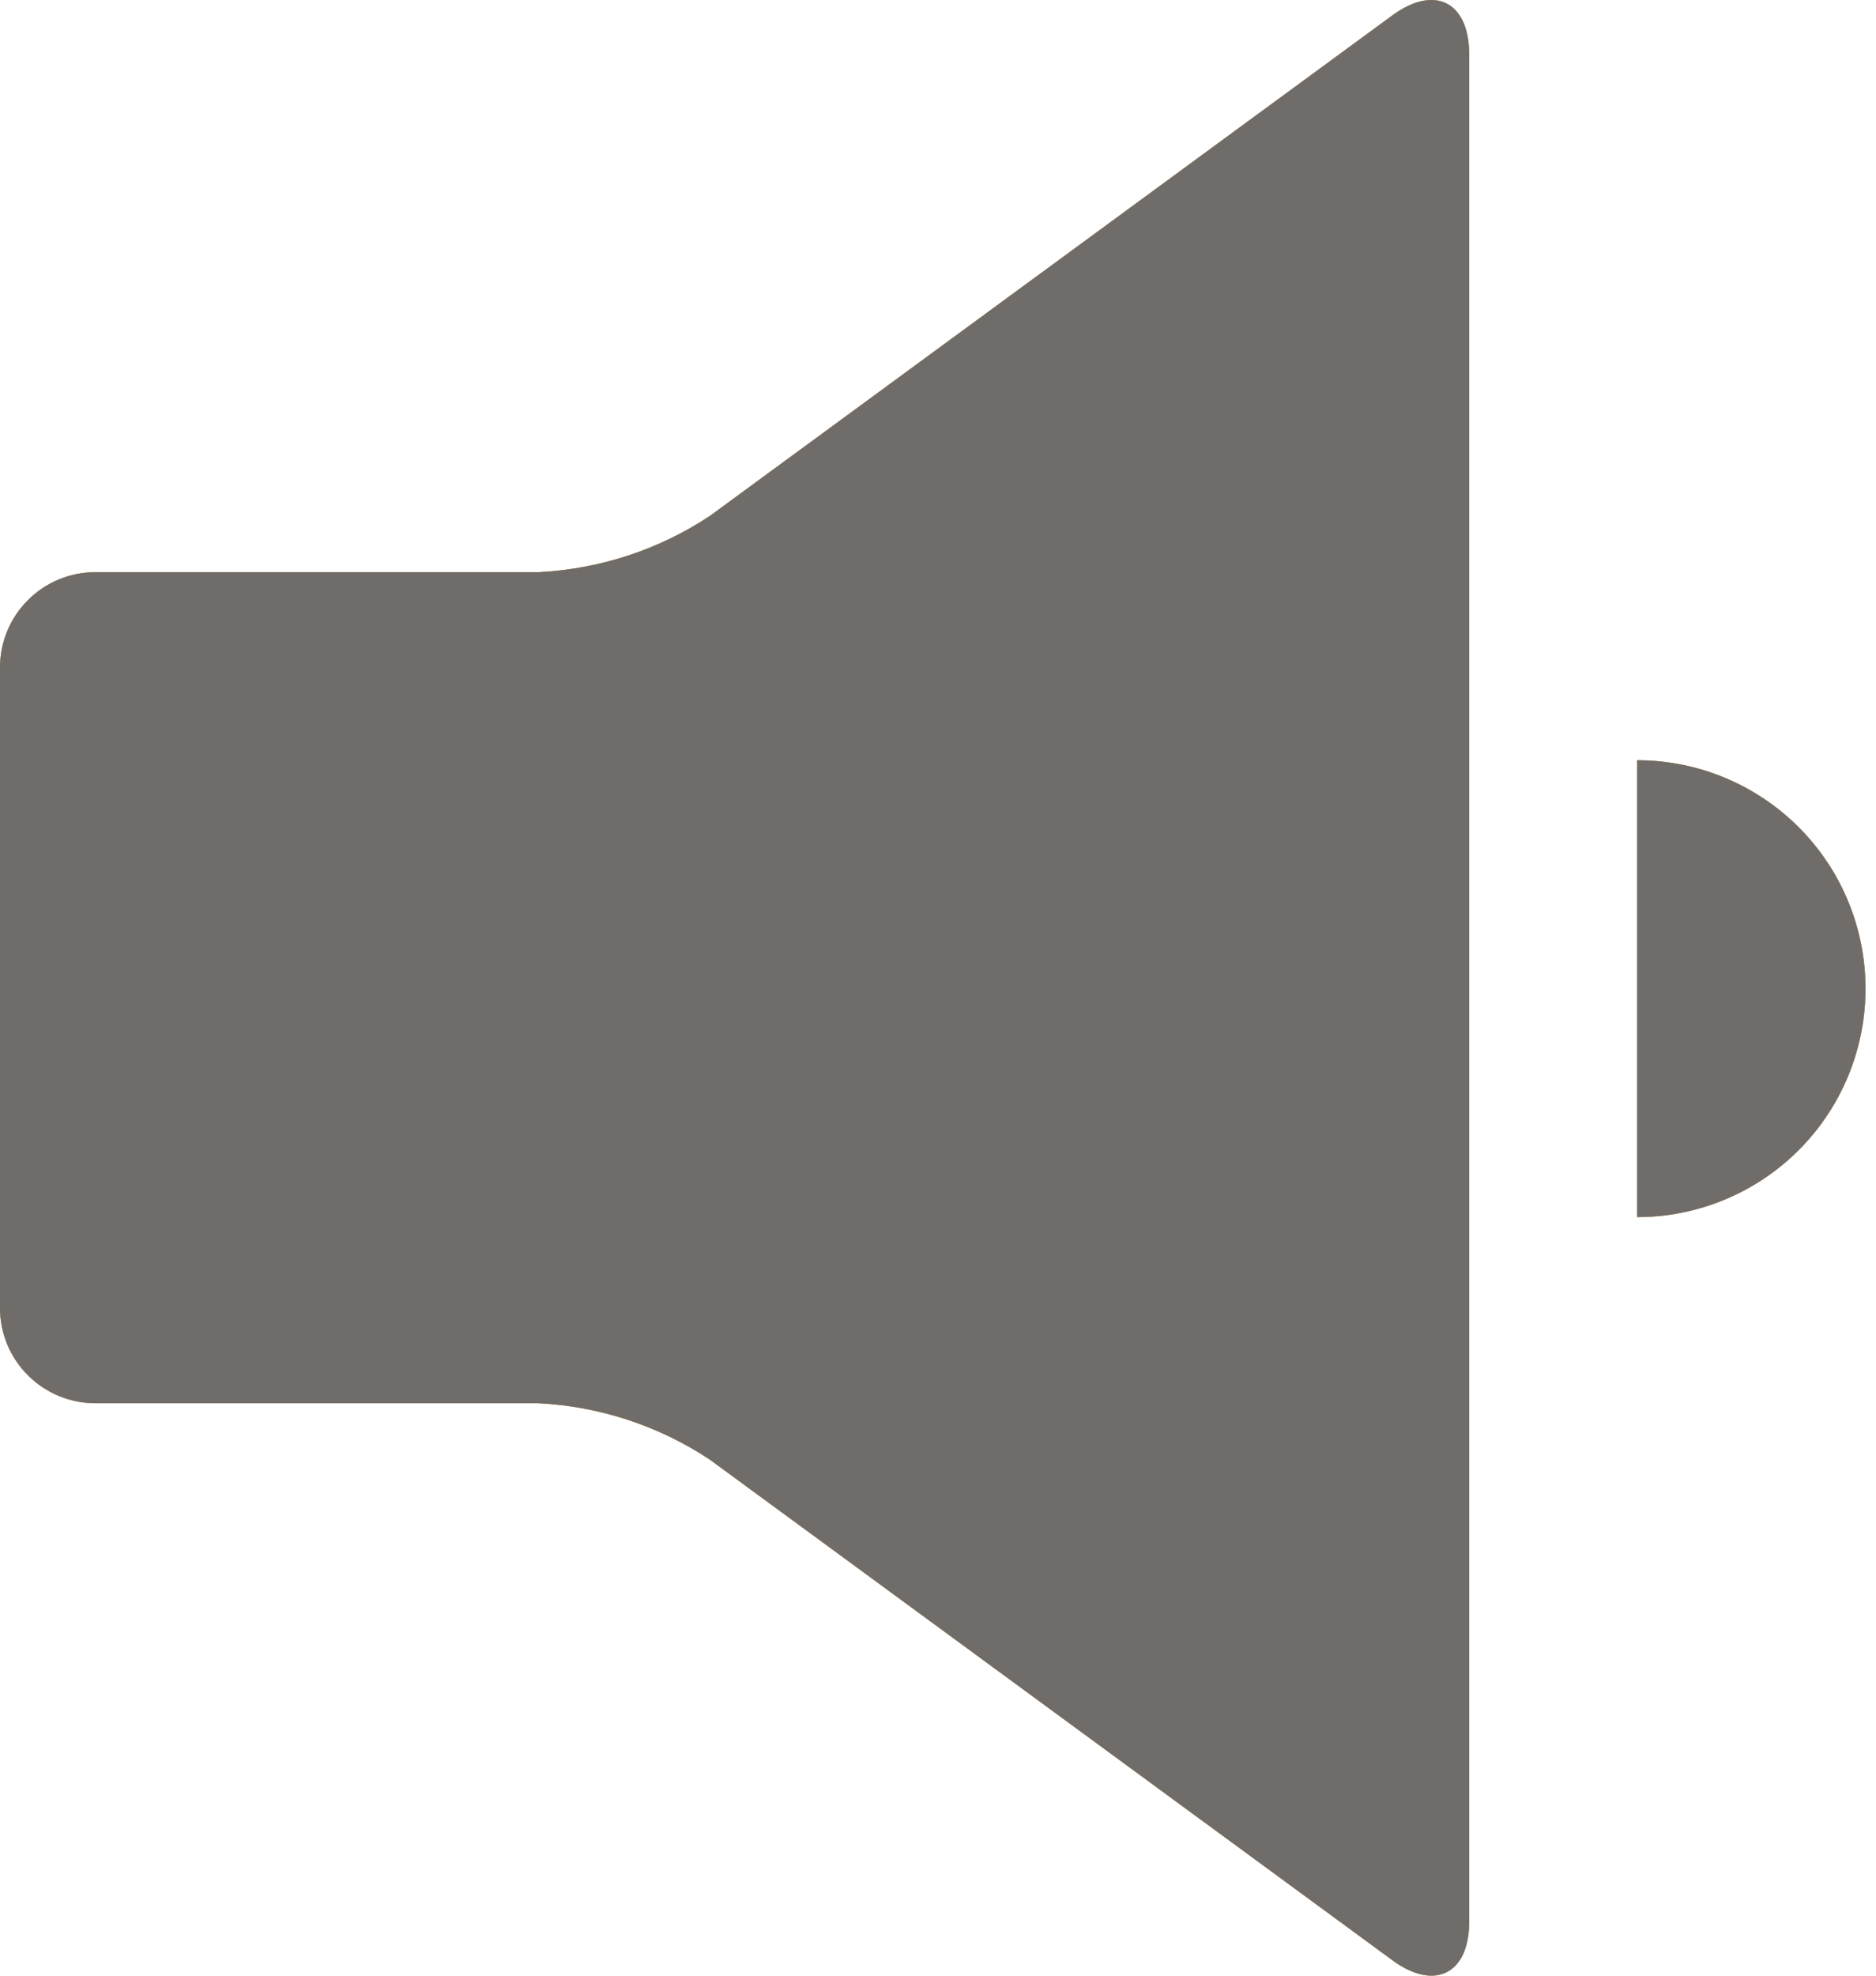 <svg width="19" height="20" viewBox="0 0 19 20" fill="none" xmlns="http://www.w3.org/2000/svg">
<path d="M14.88 0.553V19.453C14.88 19.981 14.532 20.158 14.104 19.845L7.188 14.775C6.67 14.432 6.069 14.235 5.448 14.205H0.969C0.714 14.206 0.469 14.106 0.288 13.927C0.106 13.749 0.003 13.506 0 13.251V6.755C0.001 6.5 0.102 6.255 0.283 6.075C0.463 5.894 0.708 5.793 0.963 5.792H5.451C6.072 5.762 6.673 5.565 7.191 5.222L14.104 0.154C14.532 -0.158 14.88 0.019 14.88 0.553L14.88 0.553ZM16.581 12.321H16.581C17.407 12.321 18.171 11.88 18.584 11.165C18.997 10.449 18.997 9.568 18.584 8.852C18.171 8.137 17.407 7.696 16.581 7.696" fill="#DA725D"/>
<path d="M14.88 0.553V19.453C14.88 19.981 14.532 20.158 14.104 19.845L7.188 14.775C6.67 14.432 6.069 14.235 5.448 14.205H0.969C0.714 14.206 0.469 14.106 0.288 13.927C0.106 13.749 0.003 13.506 0 13.251V6.755C0.001 6.5 0.102 6.255 0.283 6.075C0.463 5.894 0.708 5.793 0.963 5.792H5.451C6.072 5.762 6.673 5.565 7.191 5.222L14.104 0.154C14.532 -0.158 14.88 0.019 14.88 0.553L14.88 0.553ZM16.581 12.321H16.581C17.407 12.321 18.171 11.88 18.584 11.165C18.997 10.449 18.997 9.568 18.584 8.852C18.171 8.137 17.407 7.696 16.581 7.696" fill="#D5BE5C"/>
<path d="M14.88 0.553V19.453C14.88 19.981 14.532 20.158 14.104 19.845L7.188 14.775C6.67 14.432 6.069 14.235 5.448 14.205H0.969C0.714 14.206 0.469 14.106 0.288 13.927C0.106 13.749 0.003 13.506 0 13.251V6.755C0.001 6.5 0.102 6.255 0.283 6.075C0.463 5.894 0.708 5.793 0.963 5.792H5.451C6.072 5.762 6.673 5.565 7.191 5.222L14.104 0.154C14.532 -0.158 14.88 0.019 14.88 0.553L14.88 0.553ZM16.581 12.321H16.581C17.407 12.321 18.171 11.88 18.584 11.165C18.997 10.449 18.997 9.568 18.584 8.852C18.171 8.137 17.407 7.696 16.581 7.696" fill="#706C69"/>
</svg>
